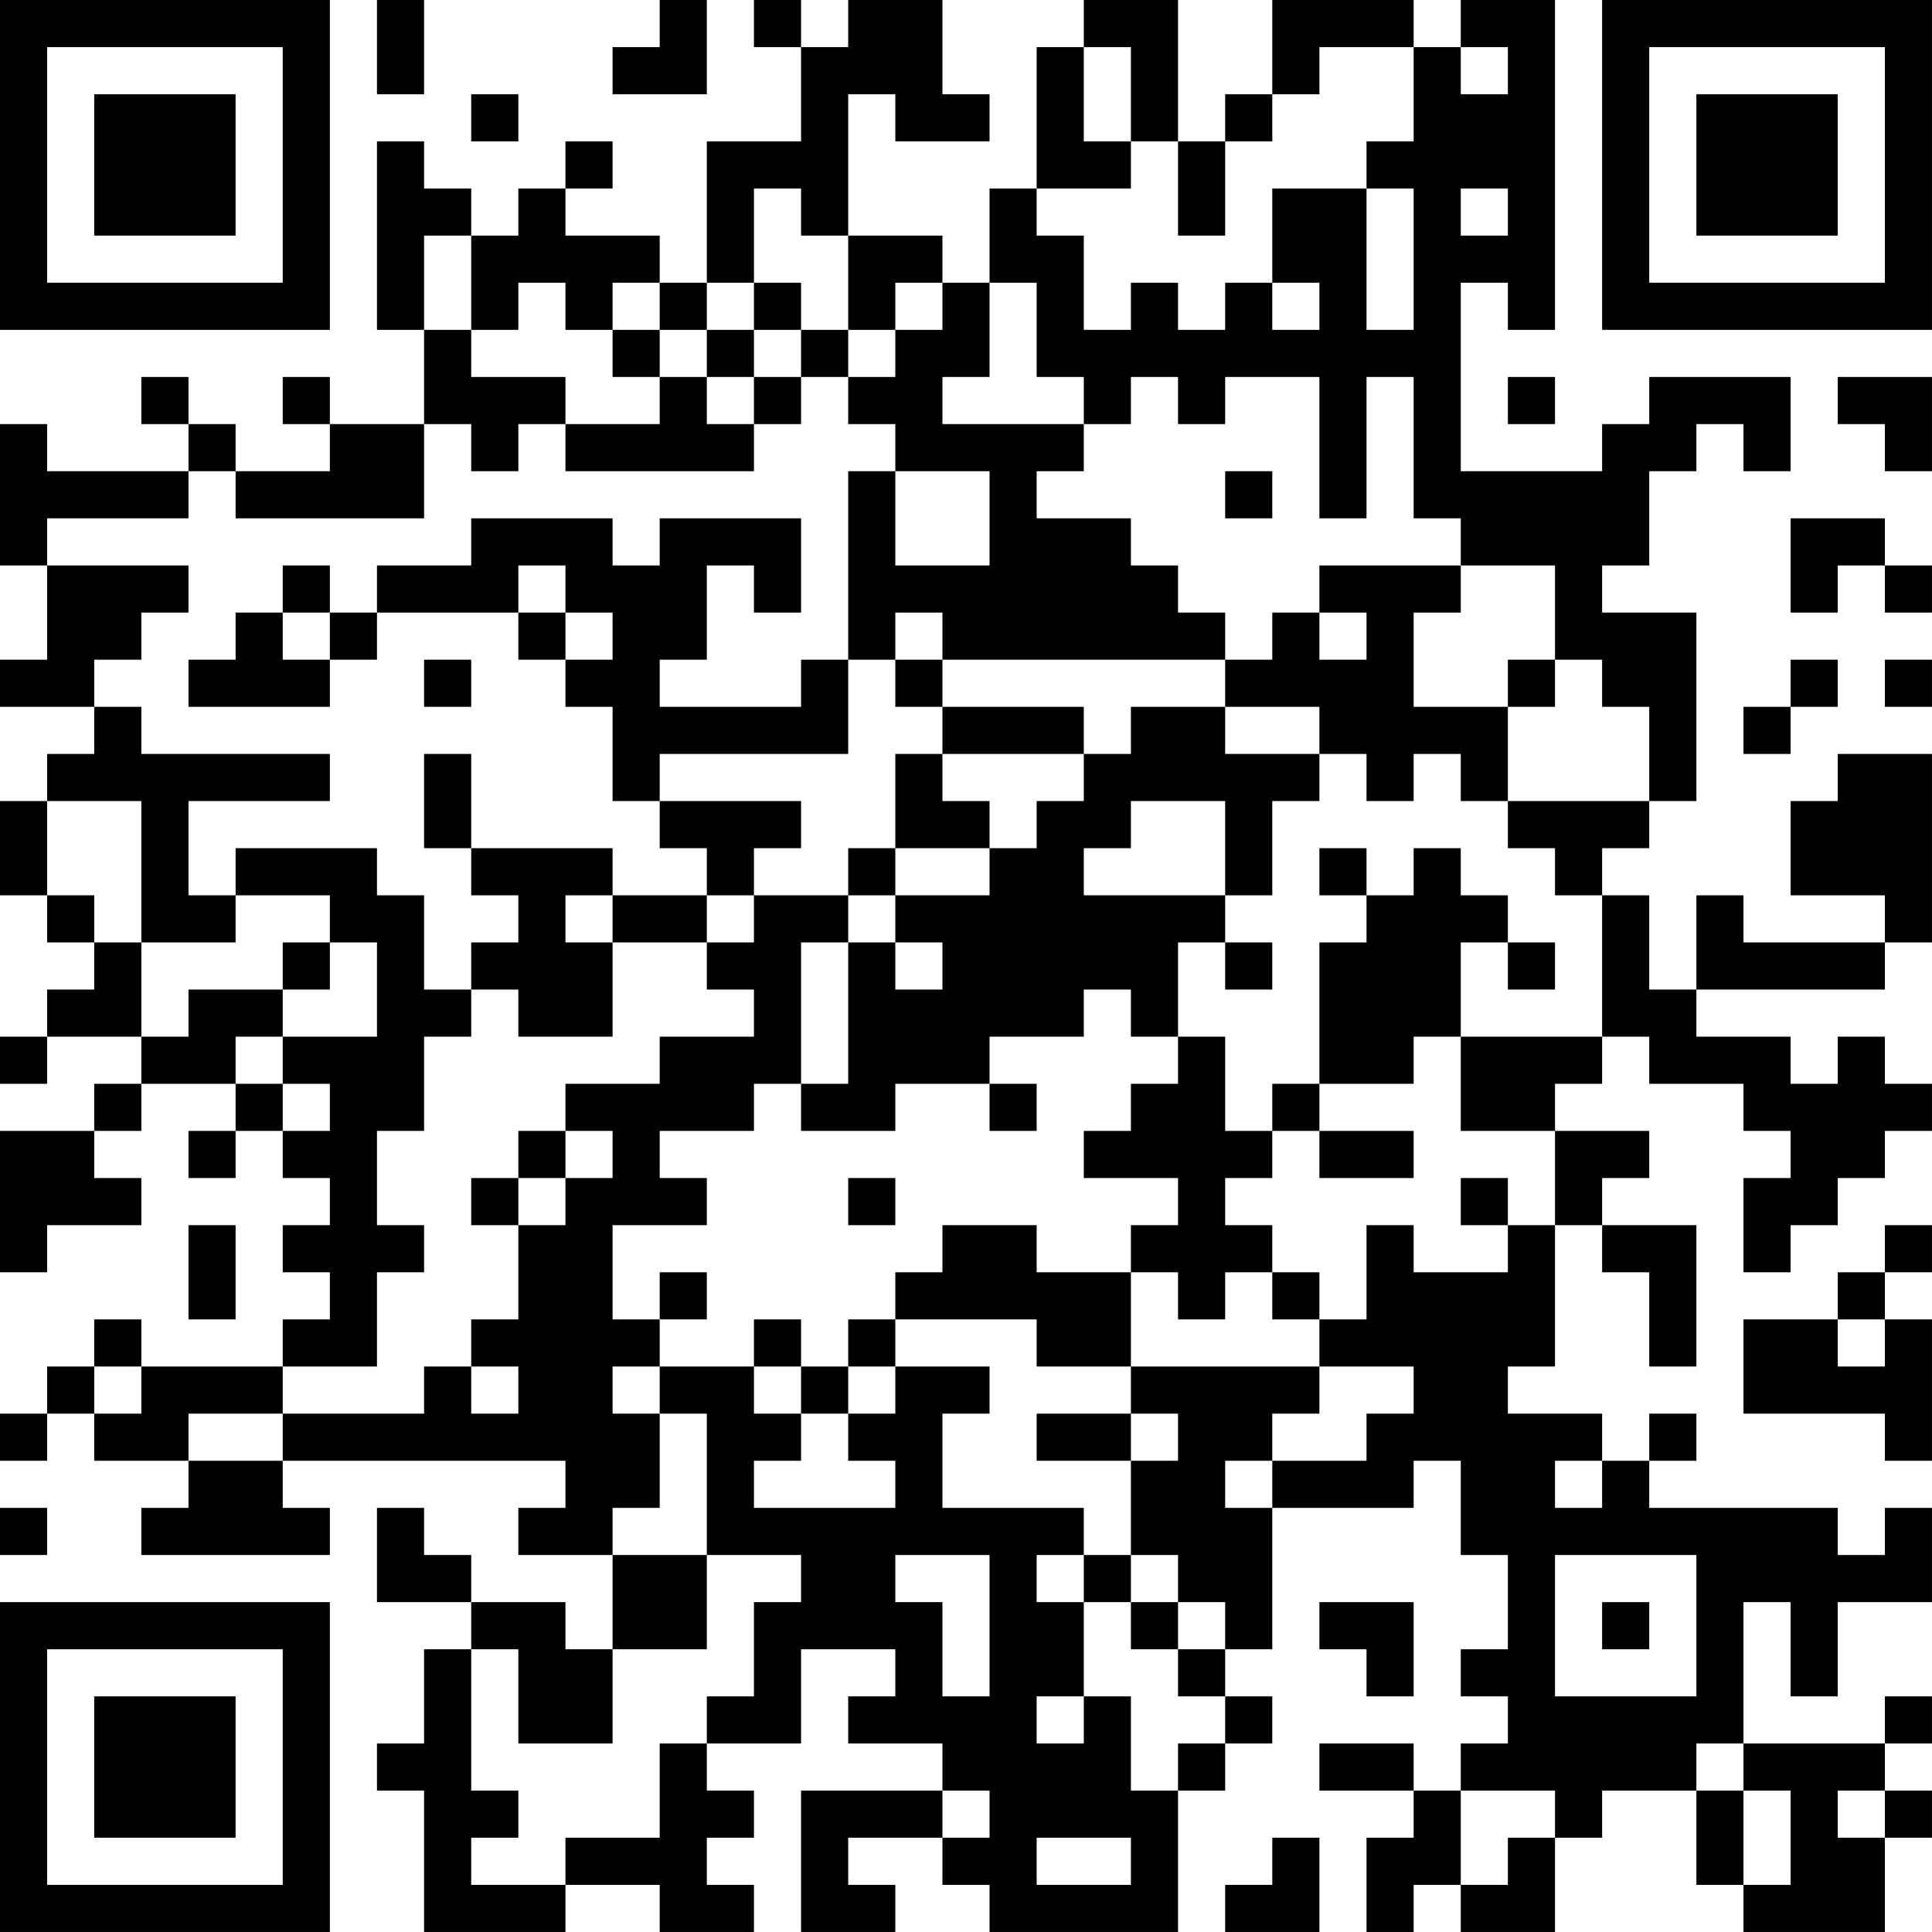 <?xml version="1.0" encoding="UTF-8"?>
<svg xmlns="http://www.w3.org/2000/svg" version="1.1" width="200" height="200" viewBox="0 0 200 200"><rect x="0" y="0" width="200" height="200" fill="#ffffff"/><g transform="scale(4.878)"><g transform="translate(0,0)"><path fill-rule="evenodd" d="M8 0L8 2L9 2L9 0ZM14 0L14 1L13 1L13 2L15 2L15 0ZM16 0L16 1L17 1L17 3L15 3L15 6L14 6L14 5L12 5L12 4L13 4L13 3L12 3L12 4L11 4L11 5L10 5L10 4L9 4L9 3L8 3L8 7L9 7L9 9L7 9L7 8L6 8L6 9L7 9L7 10L5 10L5 9L4 9L4 8L3 8L3 9L4 9L4 10L1 10L1 9L0 9L0 12L1 12L1 14L0 14L0 15L2 15L2 16L1 16L1 17L0 17L0 19L1 19L1 20L2 20L2 21L1 21L1 22L0 22L0 23L1 23L1 22L3 22L3 23L2 23L2 24L0 24L0 27L1 27L1 26L3 26L3 25L2 25L2 24L3 24L3 23L5 23L5 24L4 24L4 25L5 25L5 24L6 24L6 25L7 25L7 26L6 26L6 27L7 27L7 28L6 28L6 29L3 29L3 28L2 28L2 29L1 29L1 30L0 30L0 31L1 31L1 30L2 30L2 31L4 31L4 32L3 32L3 33L7 33L7 32L6 32L6 31L12 31L12 32L11 32L11 33L13 33L13 35L12 35L12 34L10 34L10 33L9 33L9 32L8 32L8 34L10 34L10 35L9 35L9 37L8 37L8 38L9 38L9 41L12 41L12 40L14 40L14 41L16 41L16 40L15 40L15 39L16 39L16 38L15 38L15 37L17 37L17 35L19 35L19 36L18 36L18 37L20 37L20 38L17 38L17 41L19 41L19 40L18 40L18 39L20 39L20 40L21 40L21 41L25 41L25 38L26 38L26 37L27 37L27 36L26 36L26 35L27 35L27 32L30 32L30 31L31 31L31 33L32 33L32 35L31 35L31 36L32 36L32 37L31 37L31 38L30 38L30 37L28 37L28 38L30 38L30 39L29 39L29 41L30 41L30 40L31 40L31 41L33 41L33 39L34 39L34 38L36 38L36 40L37 40L37 41L40 41L40 39L41 39L41 38L40 38L40 37L41 37L41 36L40 36L40 37L37 37L37 34L38 34L38 36L39 36L39 34L41 34L41 32L40 32L40 33L39 33L39 32L35 32L35 31L36 31L36 30L35 30L35 31L34 31L34 30L32 30L32 29L33 29L33 26L34 26L34 27L35 27L35 29L36 29L36 26L34 26L34 25L35 25L35 24L33 24L33 23L34 23L34 22L35 22L35 23L37 23L37 24L38 24L38 25L37 25L37 27L38 27L38 26L39 26L39 25L40 25L40 24L41 24L41 23L40 23L40 22L39 22L39 23L38 23L38 22L36 22L36 21L40 21L40 20L41 20L41 16L39 16L39 17L38 17L38 19L40 19L40 20L37 20L37 19L36 19L36 21L35 21L35 19L34 19L34 18L35 18L35 17L36 17L36 13L34 13L34 12L35 12L35 10L36 10L36 9L37 9L37 10L38 10L38 8L35 8L35 9L34 9L34 10L31 10L31 6L32 6L32 7L33 7L33 0L31 0L31 1L30 1L30 0L27 0L27 2L26 2L26 3L25 3L25 0L23 0L23 1L22 1L22 4L21 4L21 6L20 6L20 5L18 5L18 2L19 2L19 3L21 3L21 2L20 2L20 0L18 0L18 1L17 1L17 0ZM23 1L23 3L24 3L24 4L22 4L22 5L23 5L23 7L24 7L24 6L25 6L25 7L26 7L26 6L27 6L27 7L28 7L28 6L27 6L27 4L29 4L29 7L30 7L30 4L29 4L29 3L30 3L30 1L28 1L28 2L27 2L27 3L26 3L26 5L25 5L25 3L24 3L24 1ZM31 1L31 2L32 2L32 1ZM10 2L10 3L11 3L11 2ZM16 4L16 6L15 6L15 7L14 7L14 6L13 6L13 7L12 7L12 6L11 6L11 7L10 7L10 5L9 5L9 7L10 7L10 8L12 8L12 9L11 9L11 10L10 10L10 9L9 9L9 11L5 11L5 10L4 10L4 11L1 11L1 12L4 12L4 13L3 13L3 14L2 14L2 15L3 15L3 16L7 16L7 17L4 17L4 19L5 19L5 20L3 20L3 17L1 17L1 19L2 19L2 20L3 20L3 22L4 22L4 21L6 21L6 22L5 22L5 23L6 23L6 24L7 24L7 23L6 23L6 22L8 22L8 20L7 20L7 19L5 19L5 18L8 18L8 19L9 19L9 21L10 21L10 22L9 22L9 24L8 24L8 26L9 26L9 27L8 27L8 29L6 29L6 30L4 30L4 31L6 31L6 30L9 30L9 29L10 29L10 30L11 30L11 29L10 29L10 28L11 28L11 26L12 26L12 25L13 25L13 24L12 24L12 23L14 23L14 22L16 22L16 21L15 21L15 20L16 20L16 19L18 19L18 20L17 20L17 23L16 23L16 24L14 24L14 25L15 25L15 26L13 26L13 28L14 28L14 29L13 29L13 30L14 30L14 32L13 32L13 33L15 33L15 35L13 35L13 37L11 37L11 35L10 35L10 38L11 38L11 39L10 39L10 40L12 40L12 39L14 39L14 37L15 37L15 36L16 36L16 34L17 34L17 33L15 33L15 30L14 30L14 29L16 29L16 30L17 30L17 31L16 31L16 32L19 32L19 31L18 31L18 30L19 30L19 29L21 29L21 30L20 30L20 32L23 32L23 33L22 33L22 34L23 34L23 36L22 36L22 37L23 37L23 36L24 36L24 38L25 38L25 37L26 37L26 36L25 36L25 35L26 35L26 34L25 34L25 33L24 33L24 31L25 31L25 30L24 30L24 29L28 29L28 30L27 30L27 31L26 31L26 32L27 32L27 31L29 31L29 30L30 30L30 29L28 29L28 28L29 28L29 26L30 26L30 27L32 27L32 26L33 26L33 24L31 24L31 22L34 22L34 19L33 19L33 18L32 18L32 17L35 17L35 15L34 15L34 14L33 14L33 12L31 12L31 11L30 11L30 8L29 8L29 11L28 11L28 8L26 8L26 9L25 9L25 8L24 8L24 9L23 9L23 8L22 8L22 6L21 6L21 8L20 8L20 9L23 9L23 10L22 10L22 11L24 11L24 12L25 12L25 13L26 13L26 14L20 14L20 13L19 13L19 14L18 14L18 10L19 10L19 12L21 12L21 10L19 10L19 9L18 9L18 8L19 8L19 7L20 7L20 6L19 6L19 7L18 7L18 5L17 5L17 4ZM31 4L31 5L32 5L32 4ZM16 6L16 7L15 7L15 8L14 8L14 7L13 7L13 8L14 8L14 9L12 9L12 10L16 10L16 9L17 9L17 8L18 8L18 7L17 7L17 6ZM16 7L16 8L15 8L15 9L16 9L16 8L17 8L17 7ZM32 8L32 9L33 9L33 8ZM39 8L39 9L40 9L40 10L41 10L41 8ZM26 10L26 11L27 11L27 10ZM10 11L10 12L8 12L8 13L7 13L7 12L6 12L6 13L5 13L5 14L4 14L4 15L7 15L7 14L8 14L8 13L11 13L11 14L12 14L12 15L13 15L13 17L14 17L14 18L15 18L15 19L13 19L13 18L10 18L10 16L9 16L9 18L10 18L10 19L11 19L11 20L10 20L10 21L11 21L11 22L13 22L13 20L15 20L15 19L16 19L16 18L17 18L17 17L14 17L14 16L18 16L18 14L17 14L17 15L14 15L14 14L15 14L15 12L16 12L16 13L17 13L17 11L14 11L14 12L13 12L13 11ZM38 11L38 13L39 13L39 12L40 12L40 13L41 13L41 12L40 12L40 11ZM11 12L11 13L12 13L12 14L13 14L13 13L12 13L12 12ZM28 12L28 13L27 13L27 14L26 14L26 15L24 15L24 16L23 16L23 15L20 15L20 14L19 14L19 15L20 15L20 16L19 16L19 18L18 18L18 19L19 19L19 20L18 20L18 23L17 23L17 24L19 24L19 23L21 23L21 24L22 24L22 23L21 23L21 22L23 22L23 21L24 21L24 22L25 22L25 23L24 23L24 24L23 24L23 25L25 25L25 26L24 26L24 27L22 27L22 26L20 26L20 27L19 27L19 28L18 28L18 29L17 29L17 28L16 28L16 29L17 29L17 30L18 30L18 29L19 29L19 28L22 28L22 29L24 29L24 27L25 27L25 28L26 28L26 27L27 27L27 28L28 28L28 27L27 27L27 26L26 26L26 25L27 25L27 24L28 24L28 25L30 25L30 24L28 24L28 23L30 23L30 22L31 22L31 20L32 20L32 21L33 21L33 20L32 20L32 19L31 19L31 18L30 18L30 19L29 19L29 18L28 18L28 19L29 19L29 20L28 20L28 23L27 23L27 24L26 24L26 22L25 22L25 20L26 20L26 21L27 21L27 20L26 20L26 19L27 19L27 17L28 17L28 16L29 16L29 17L30 17L30 16L31 16L31 17L32 17L32 15L33 15L33 14L32 14L32 15L30 15L30 13L31 13L31 12ZM6 13L6 14L7 14L7 13ZM28 13L28 14L29 14L29 13ZM9 14L9 15L10 15L10 14ZM38 14L38 15L37 15L37 16L38 16L38 15L39 15L39 14ZM40 14L40 15L41 15L41 14ZM26 15L26 16L28 16L28 15ZM20 16L20 17L21 17L21 18L19 18L19 19L21 19L21 18L22 18L22 17L23 17L23 16ZM24 17L24 18L23 18L23 19L26 19L26 17ZM12 19L12 20L13 20L13 19ZM6 20L6 21L7 21L7 20ZM19 20L19 21L20 21L20 20ZM11 24L11 25L10 25L10 26L11 26L11 25L12 25L12 24ZM18 25L18 26L19 26L19 25ZM31 25L31 26L32 26L32 25ZM4 26L4 28L5 28L5 26ZM40 26L40 27L39 27L39 28L37 28L37 30L40 30L40 31L41 31L41 28L40 28L40 27L41 27L41 26ZM14 27L14 28L15 28L15 27ZM39 28L39 29L40 29L40 28ZM2 29L2 30L3 30L3 29ZM22 30L22 31L24 31L24 30ZM33 31L33 32L34 32L34 31ZM0 32L0 33L1 33L1 32ZM19 33L19 34L20 34L20 36L21 36L21 33ZM23 33L23 34L24 34L24 35L25 35L25 34L24 34L24 33ZM33 33L33 36L36 36L36 33ZM28 34L28 35L29 35L29 36L30 36L30 34ZM34 34L34 35L35 35L35 34ZM36 37L36 38L37 38L37 40L38 40L38 38L37 38L37 37ZM20 38L20 39L21 39L21 38ZM31 38L31 40L32 40L32 39L33 39L33 38ZM39 38L39 39L40 39L40 38ZM22 39L22 40L24 40L24 39ZM27 39L27 40L26 40L26 41L28 41L28 39ZM0 0L0 7L7 7L7 0ZM1 1L1 6L6 6L6 1ZM2 2L2 5L5 5L5 2ZM34 0L34 7L41 7L41 0ZM35 1L35 6L40 6L40 1ZM36 2L36 5L39 5L39 2ZM0 34L0 41L7 41L7 34ZM1 35L1 40L6 40L6 35ZM2 36L2 39L5 39L5 36Z" fill="#000000"/></g></g></svg>
